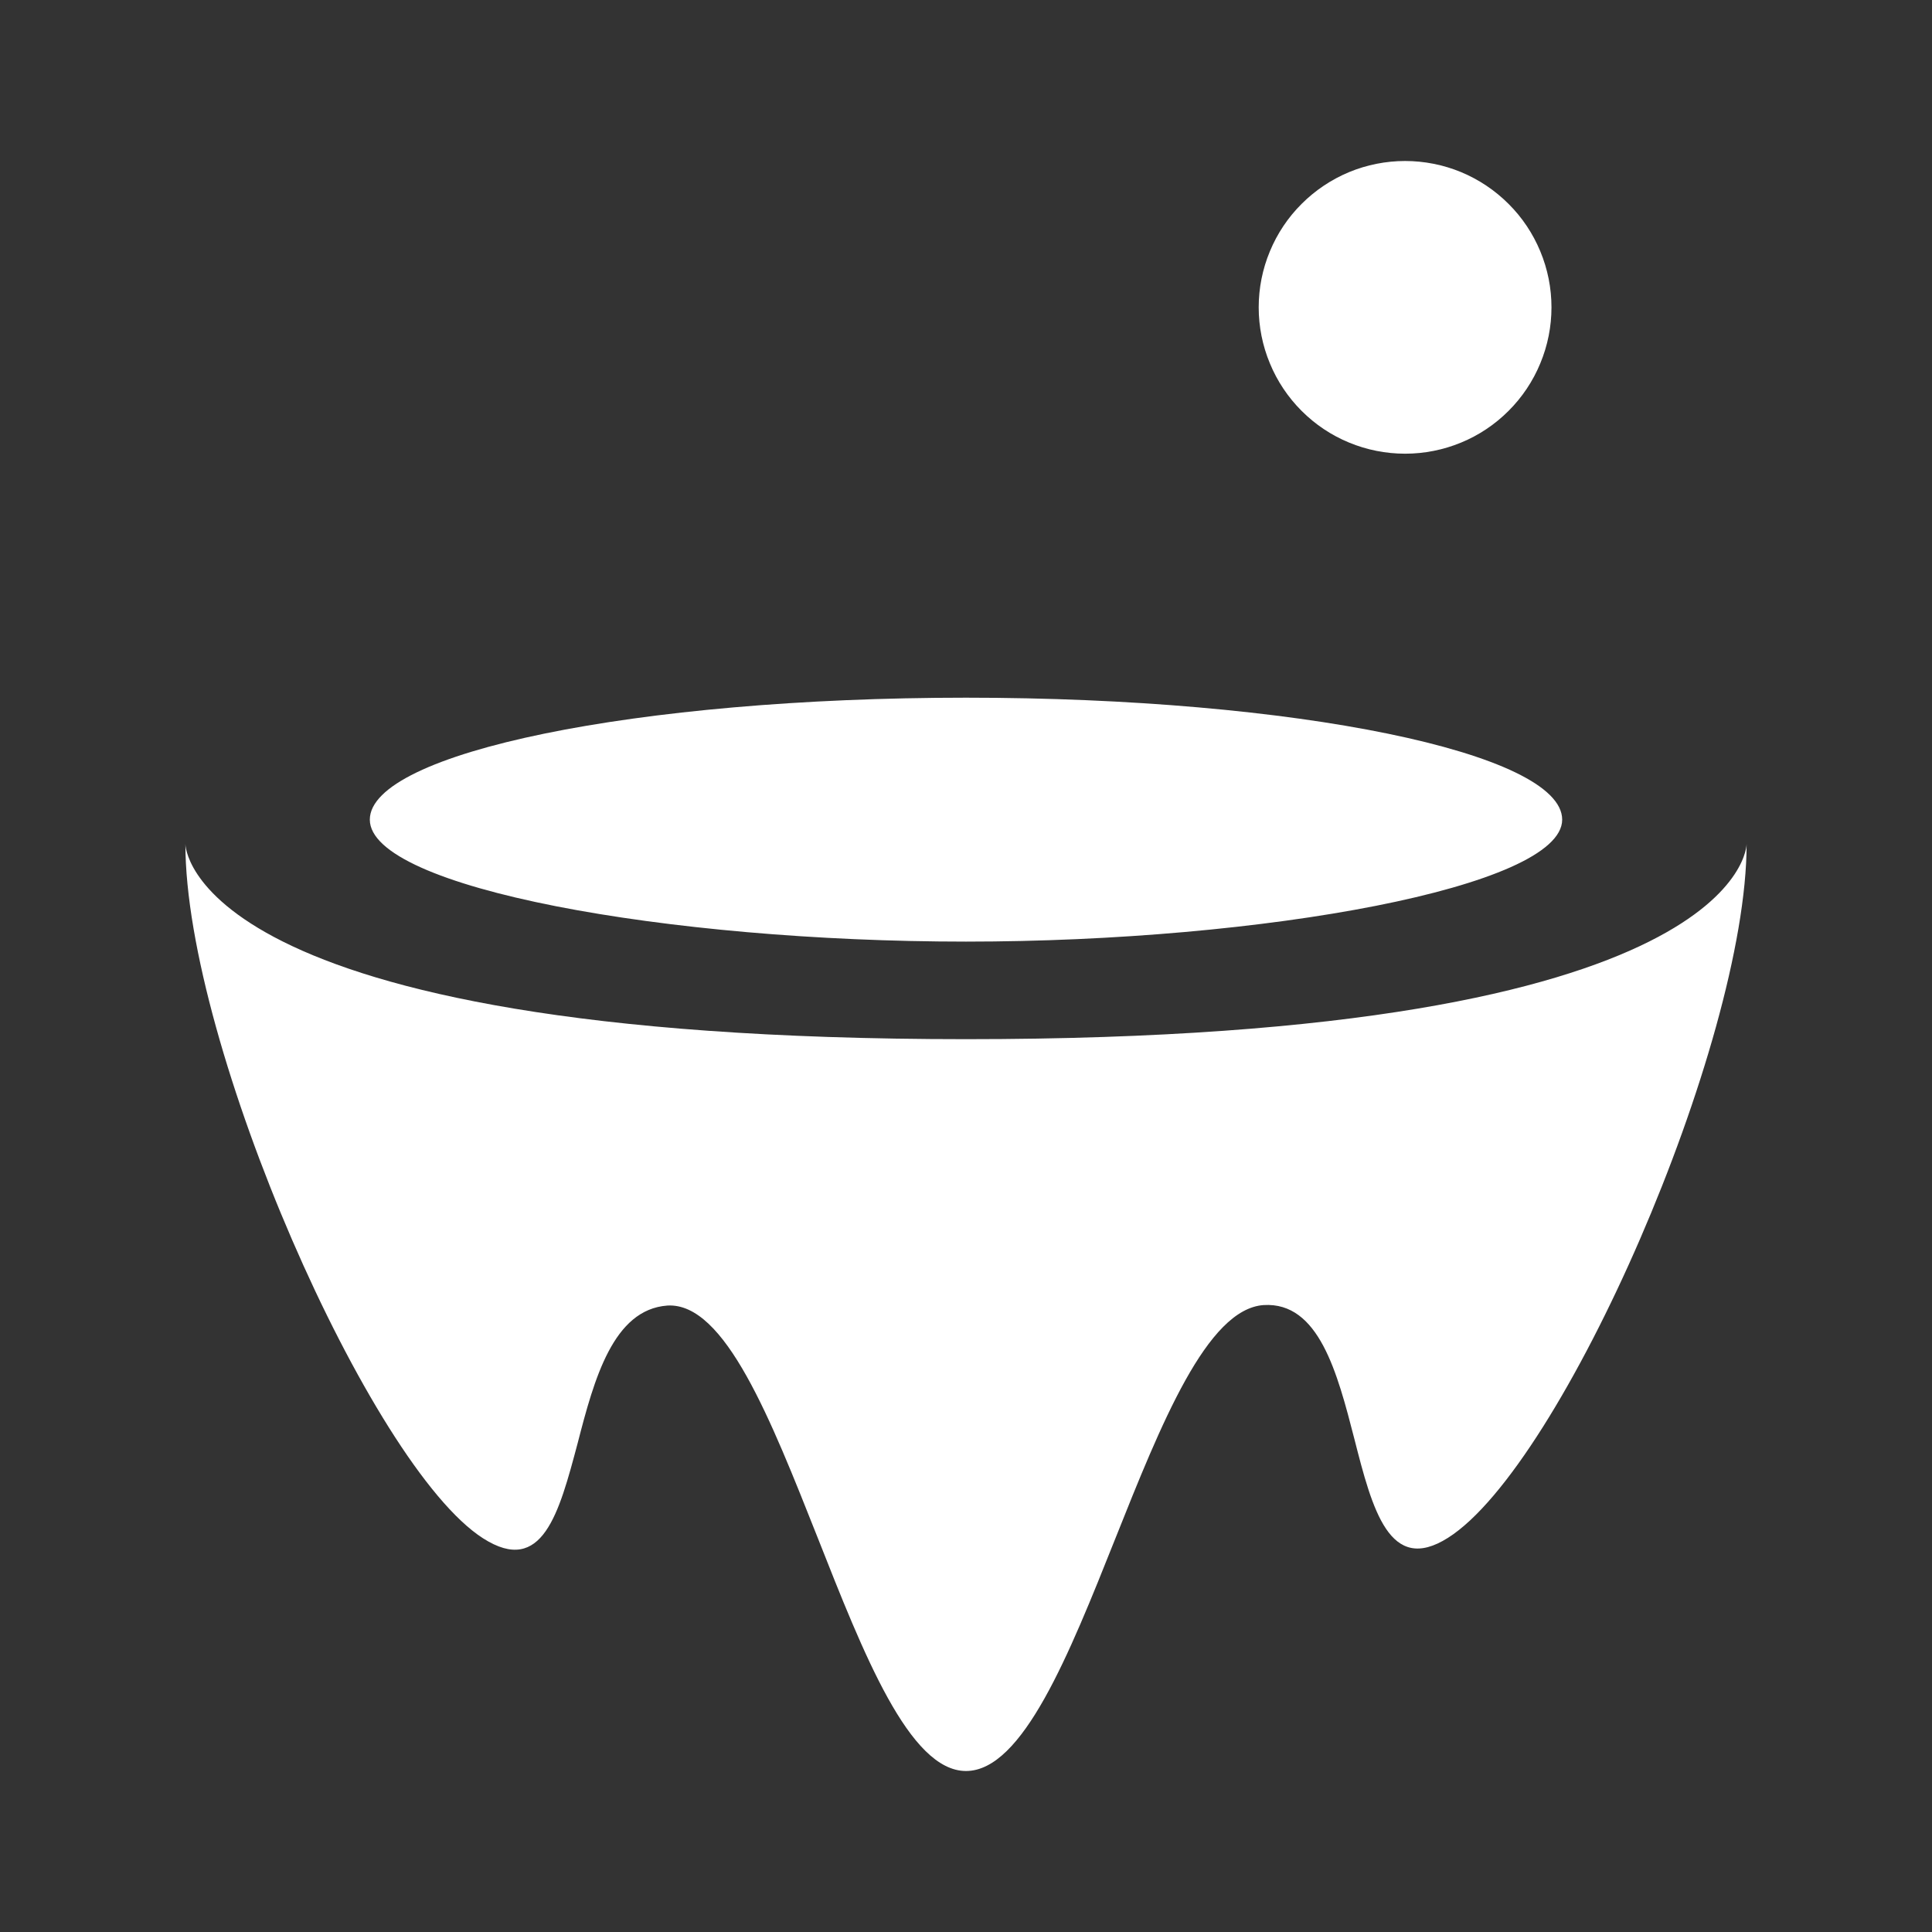 <svg width="24" height="24" viewBox="0 0 24 24" fill="none" xmlns="http://www.w3.org/2000/svg">
<rect x="0" y="0" width="24" height="24" fill="#333333" stroke="none"/>
<path d="M17.455 2C17.216 2 16.979 2.047 16.759 2.138C16.538 2.23 16.338 2.364 16.169 2.533C16 2.701 15.866 2.902 15.775 3.122C15.683 3.343 15.636 3.579 15.636 3.818C15.636 4.057 15.683 4.293 15.775 4.514C15.866 4.735 16 4.935 16.169 5.104C16.338 5.273 16.538 5.407 16.759 5.498C16.979 5.589 17.216 5.636 17.455 5.636C17.693 5.636 17.93 5.589 18.15 5.498C18.371 5.407 18.571 5.273 18.74 5.104C18.909 4.935 19.043 4.735 19.134 4.514C19.226 4.293 19.273 4.057 19.273 3.818C19.273 3.579 19.226 3.343 19.134 3.122C19.043 2.902 18.909 2.701 18.74 2.533C18.571 2.364 18.371 2.23 18.15 2.138C17.93 2.047 17.693 2 17.455 2ZM4.594 10.182C4.594 9.352 7.909 8.667 12 8.667C16.091 8.667 19.406 9.352 19.406 10.182C19.406 11.018 15.697 11.697 12 11.697C8.291 11.697 4.594 11.03 4.594 10.182ZM2.303 10.485C2.303 10.485 2.303 12.909 12 12.909C21.697 12.909 21.697 10.485 21.697 10.485C21.697 12.97 19.406 18.206 17.988 19.103C17.261 19.564 17.048 18.752 16.824 17.873C16.612 17.049 16.382 16.17 15.697 16.212C14.994 16.261 14.424 17.685 13.854 19.115C13.279 20.558 12.703 22 12 22C11.297 22 10.727 20.545 10.158 19.103C9.576 17.636 9.006 16.176 8.291 16.218C7.618 16.267 7.382 17.127 7.176 17.927C6.945 18.794 6.739 19.582 6 19.109C4.6 18.212 2.303 12.982 2.303 10.485Z" fill="white"/>
</svg>
